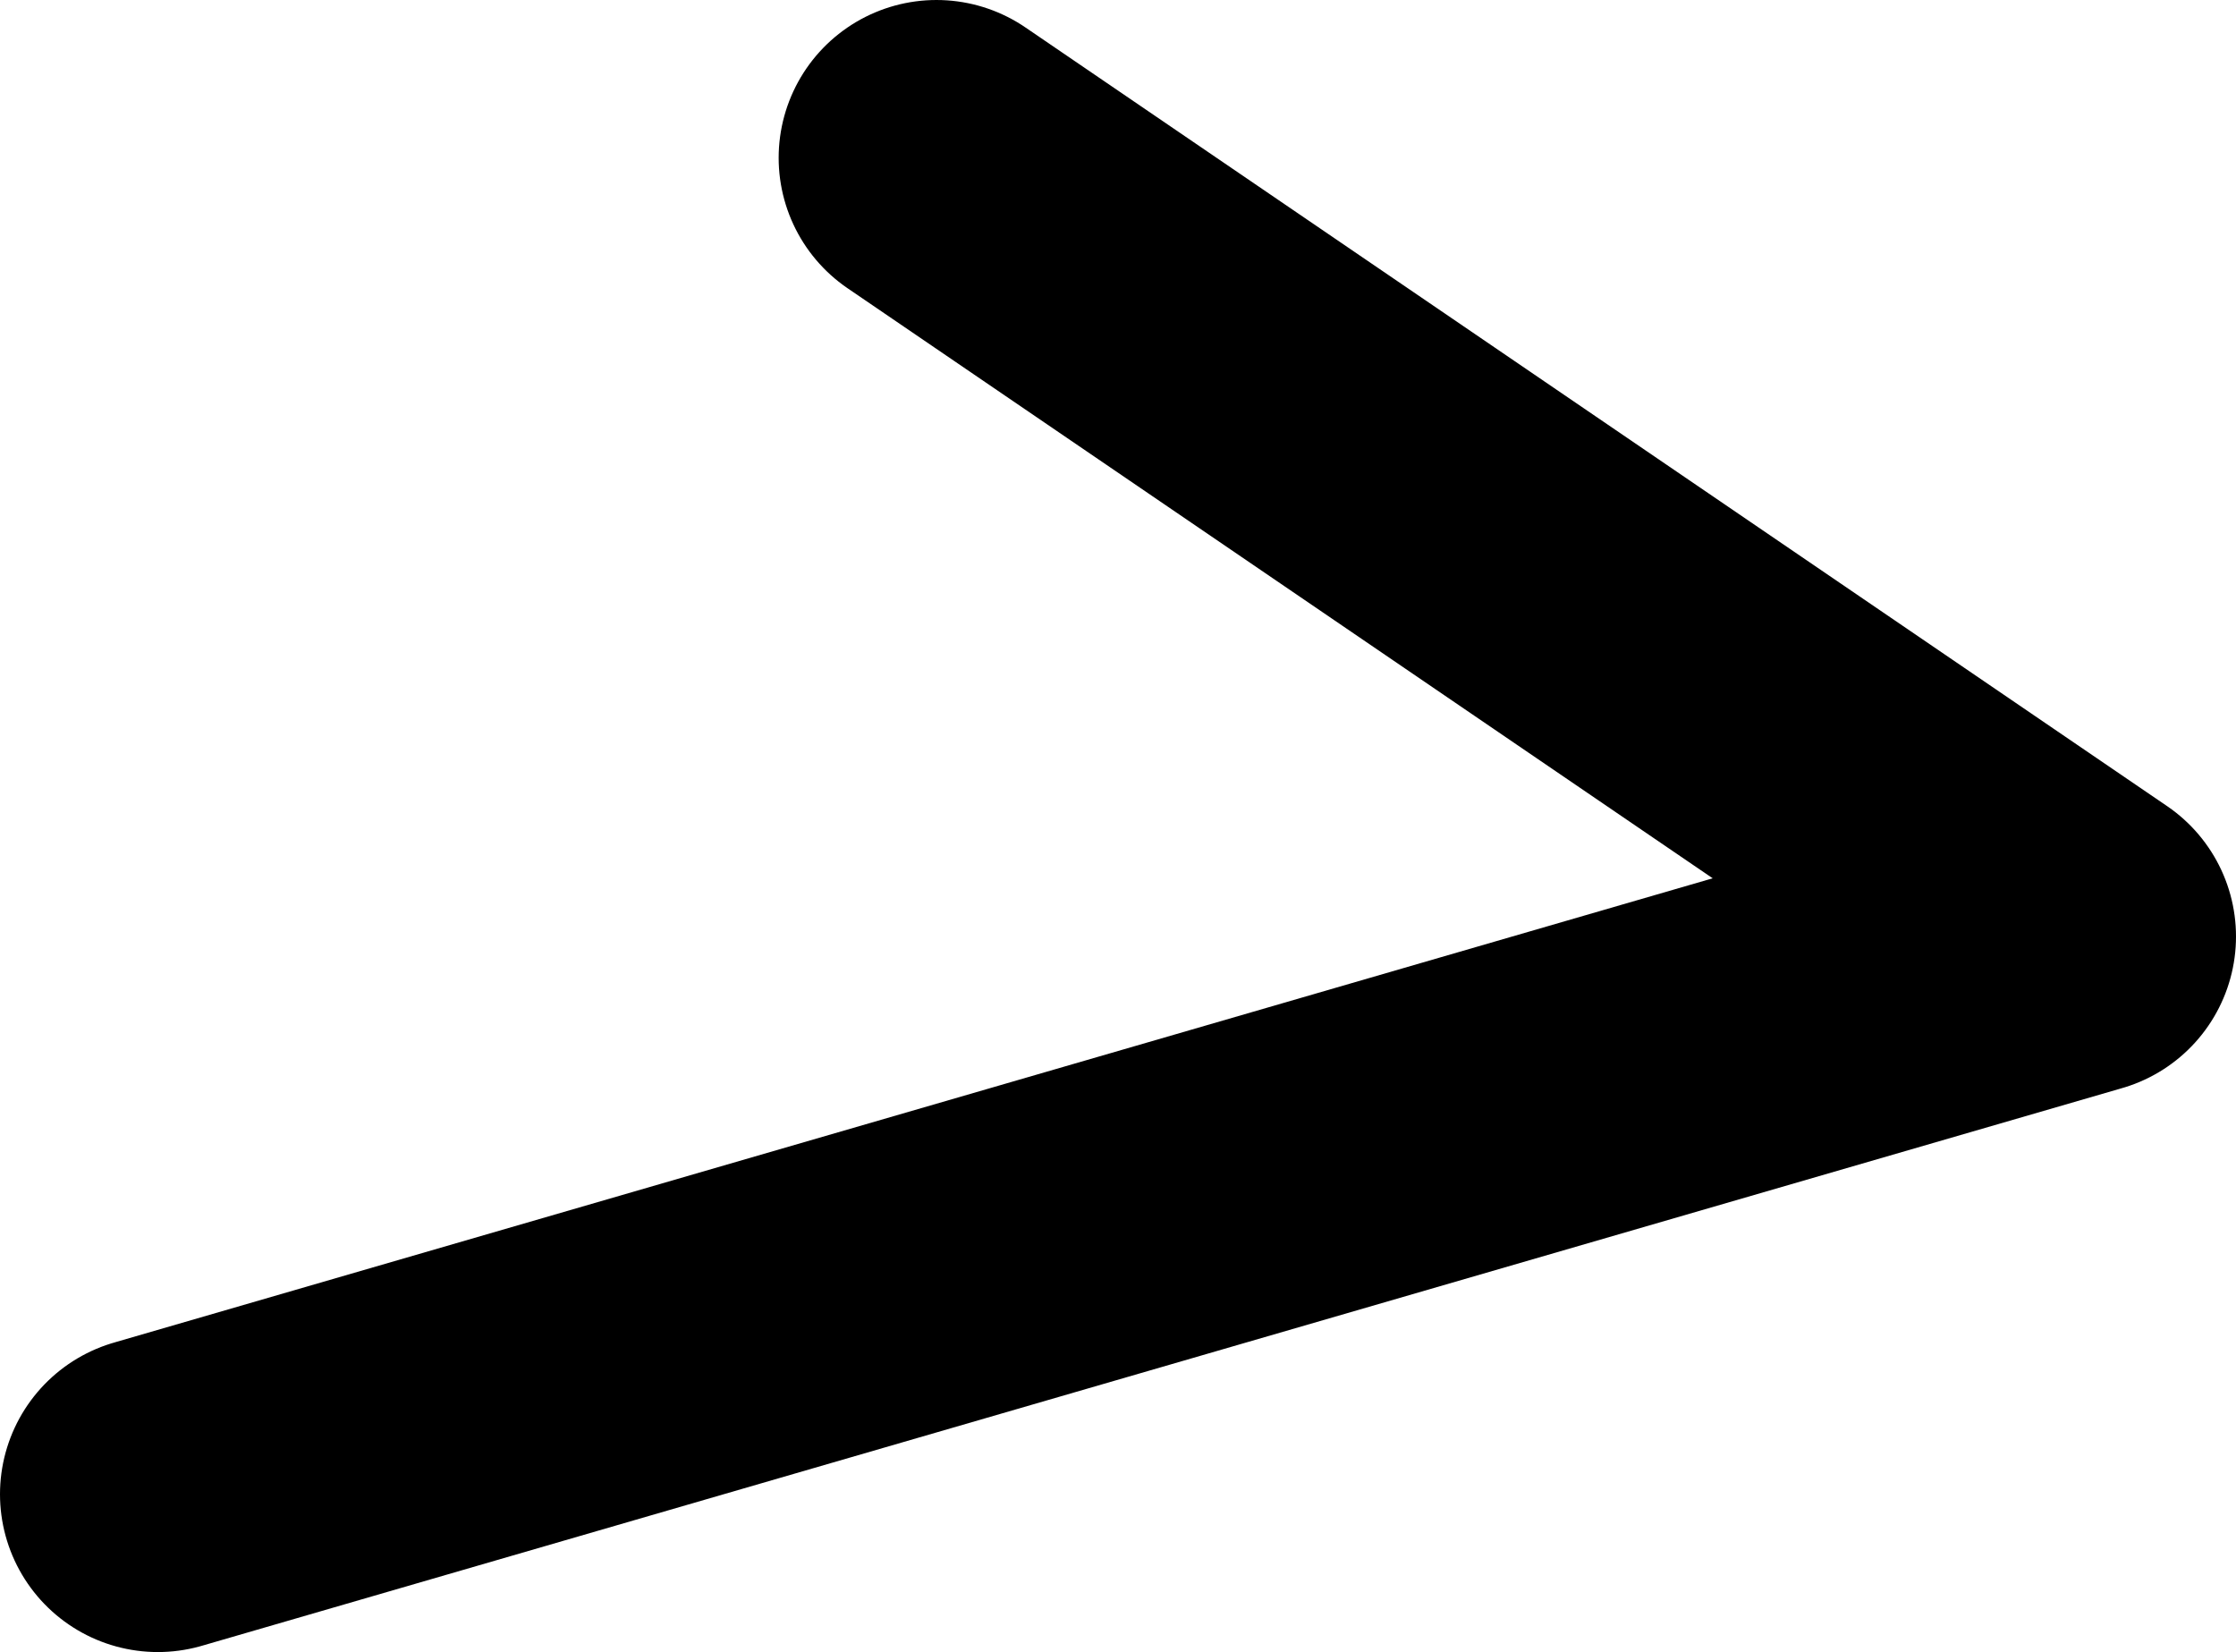 <?xml version="1.0" encoding="UTF-8" standalone="no"?>
<svg xmlns:ffdec="https://www.free-decompiler.com/flash" xmlns:xlink="http://www.w3.org/1999/xlink" ffdec:objectType="shape" height="15.7px" width="21.25px" xmlns="http://www.w3.org/2000/svg">
  <g transform="matrix(1.0, 0.0, 0.0, 1.0, 1.25, 13.6)">
    <path d="M0.25 0.6 L18.5 -4.7 7.65 -12.1" fill="none" stroke="#000000" stroke-linecap="round" stroke-linejoin="round" stroke-width="3.0"/>
  </g>
</svg>
